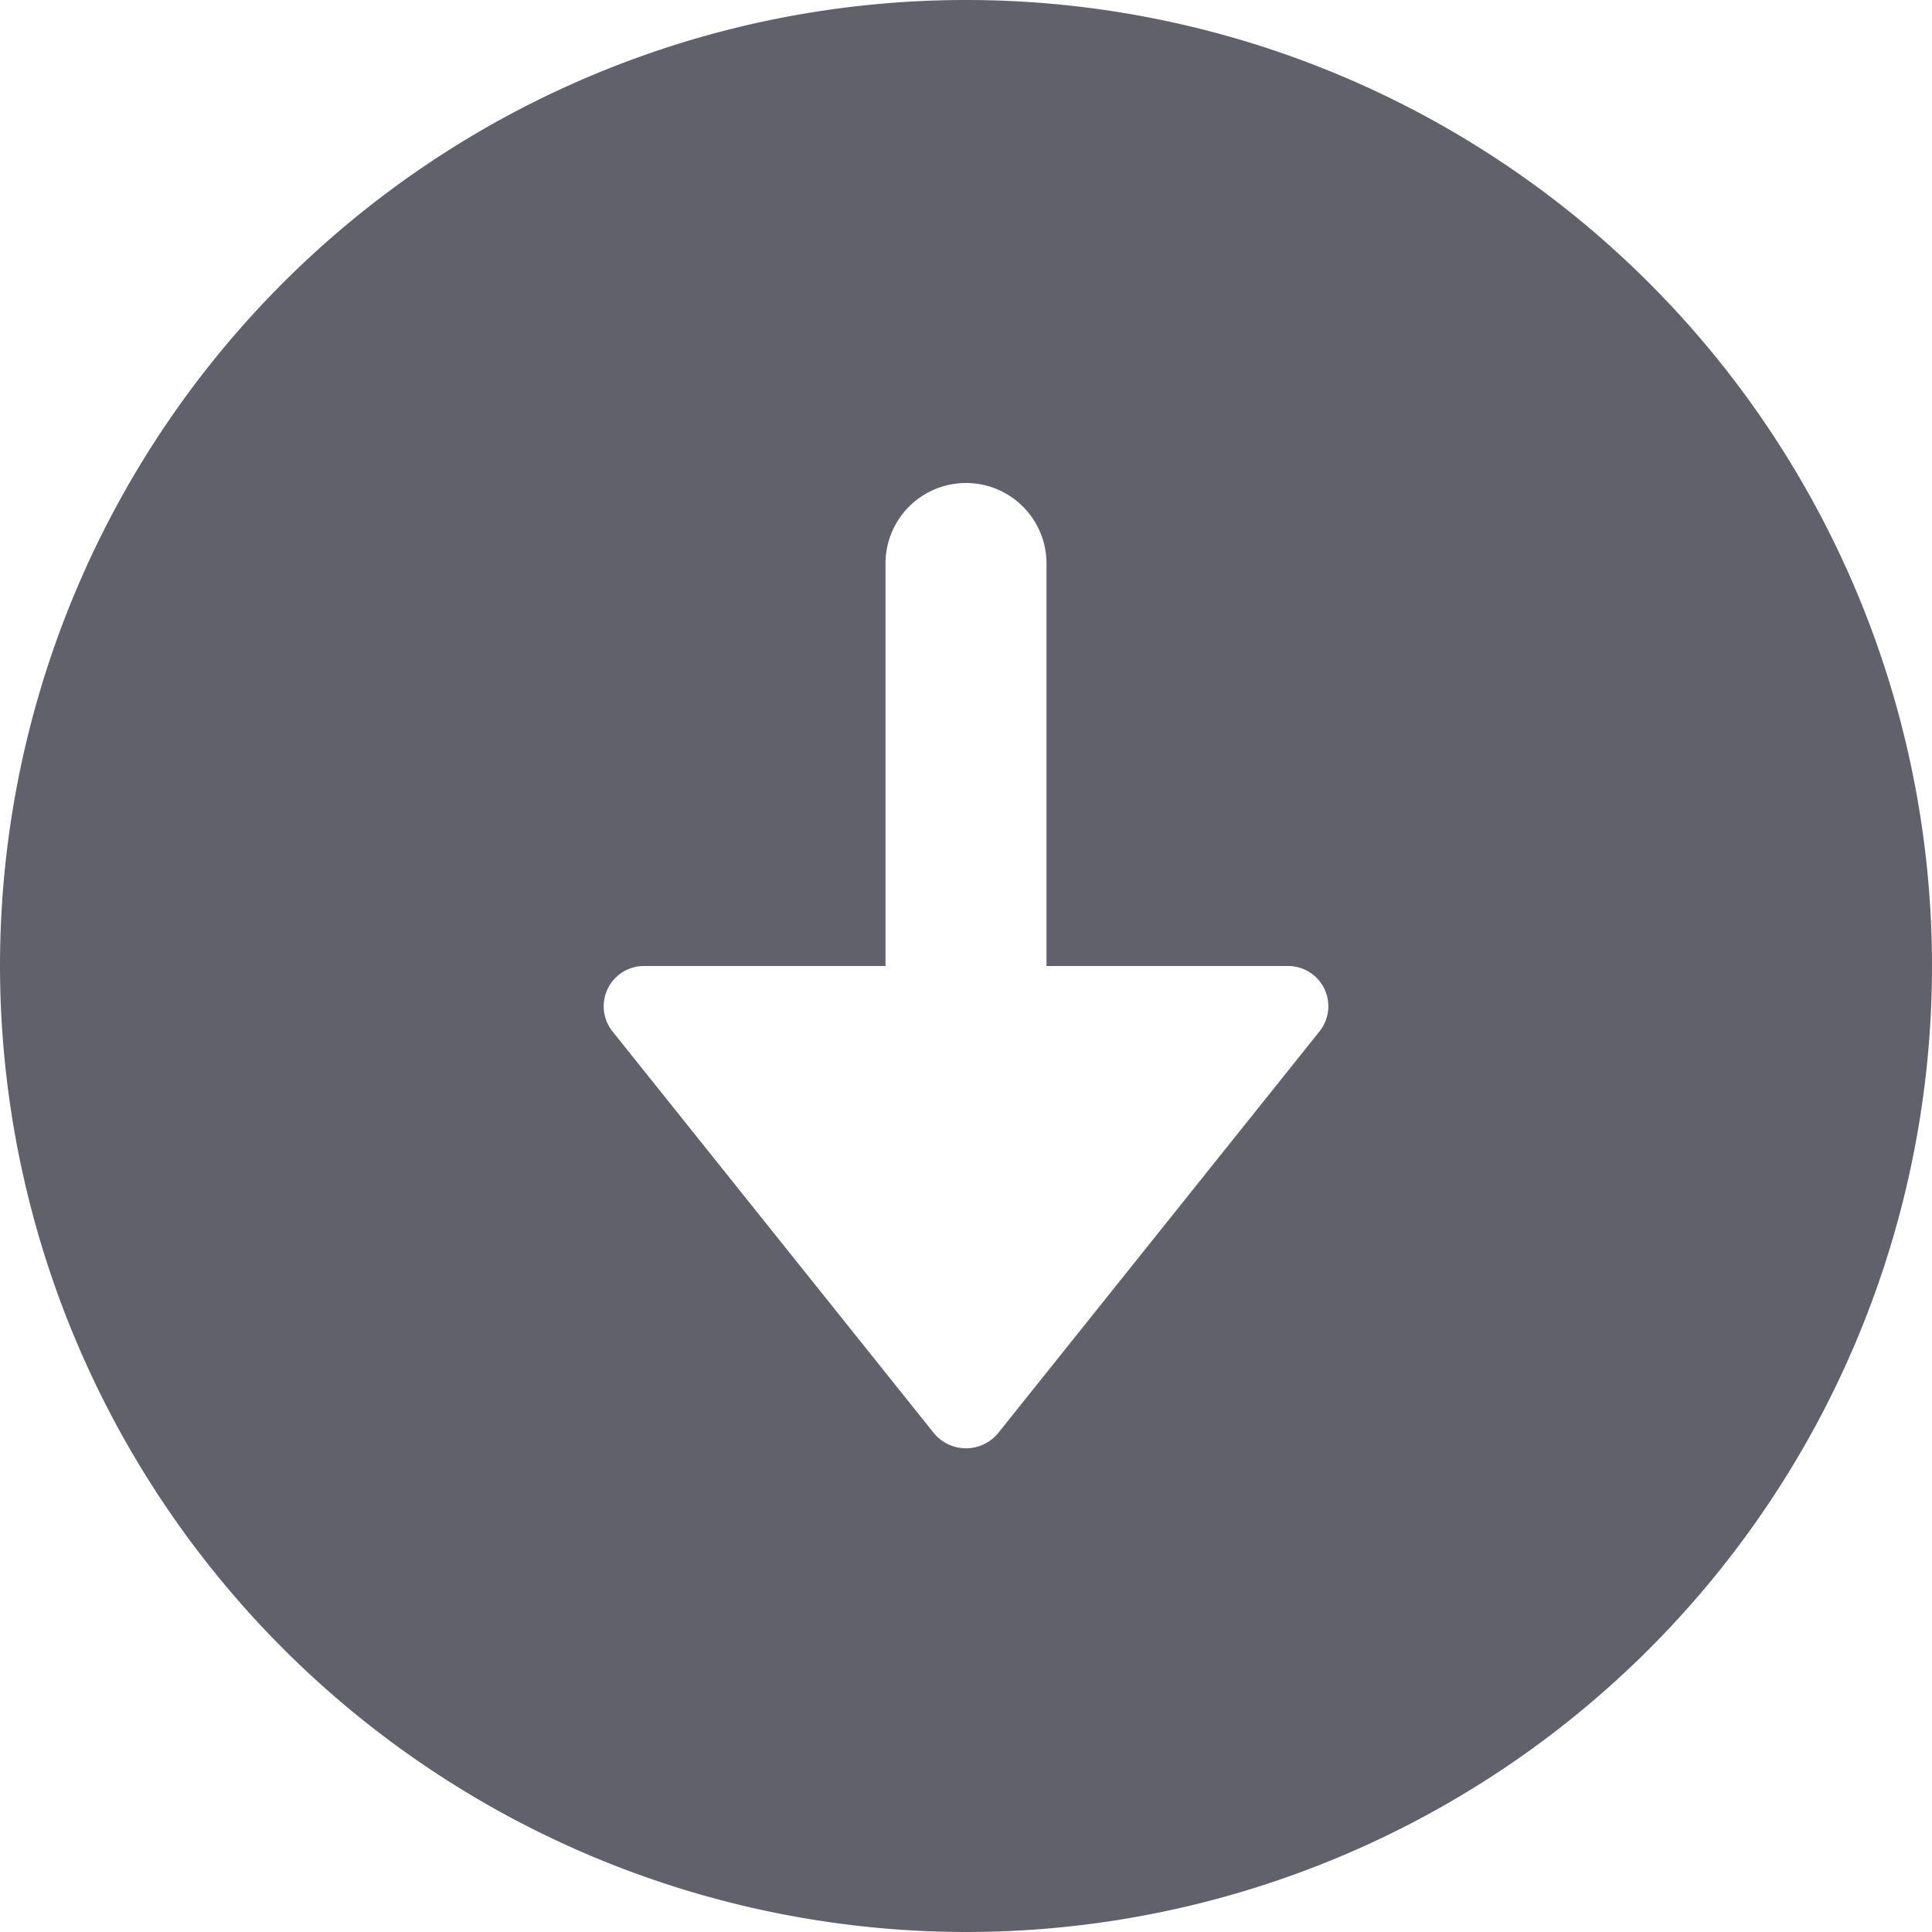 <svg xmlns="http://www.w3.org/2000/svg" height="24" width="24" viewBox="0 0 24 24"><path d="M12,24A12,12,0,1,0,0,12,12.013,12.013,0,0,0,12,24ZM7.549,12.283A.5.5,0,0,1,8,12h3V7a1,1,0,0,1,2,0v5h3a.5.5,0,0,1,.391.813l-4,5a.518.518,0,0,1-.782,0l-4-5A.5.5,0,0,1,7.549,12.283Z" fill="#61616b"></path></svg>